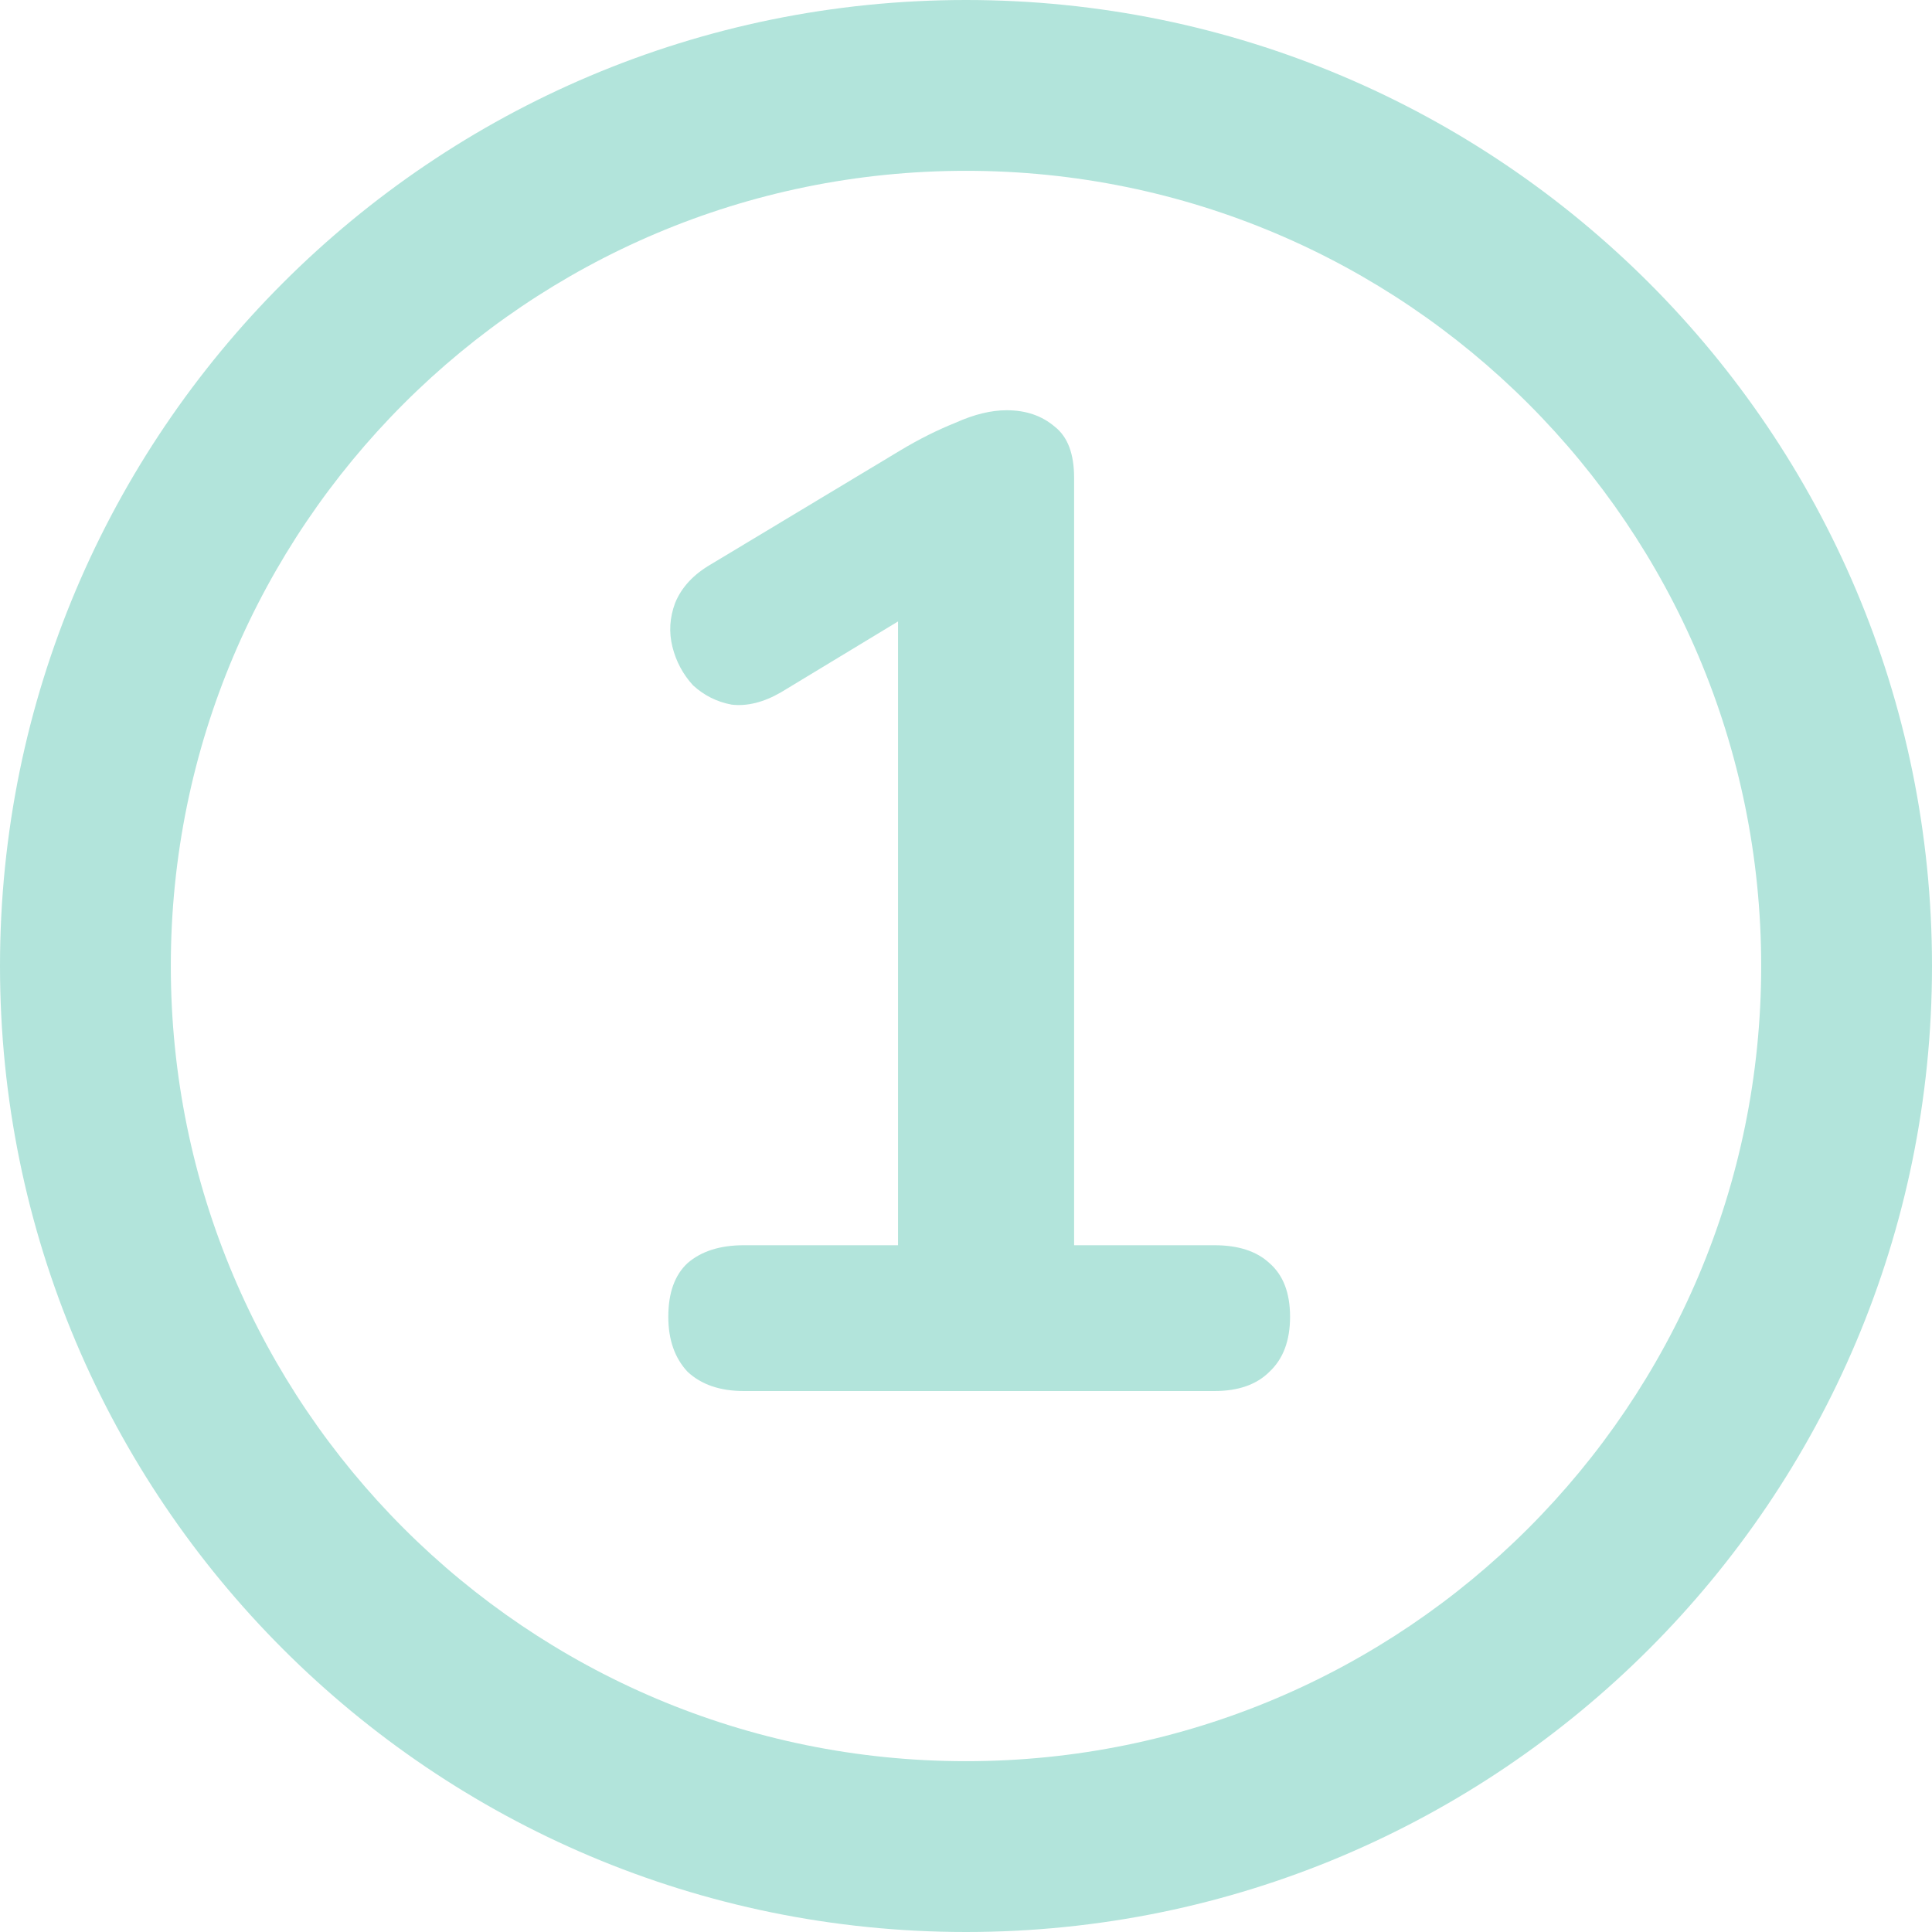 <svg width="500" height="500" viewBox="0 0 500 500" fill="none" xmlns="http://www.w3.org/2000/svg">
<path d="M500 250C500 388.071 388.071 500 250 500C111.929 500 0 388.071 0 250C0 111.929 111.929 0 250 0C388.071 0 500 111.929 500 250ZM44.206 250C44.206 363.657 136.343 455.794 250 455.794C363.657 455.794 455.794 363.657 455.794 250C455.794 136.343 363.657 44.206 250 44.206C136.343 44.206 44.206 136.343 44.206 250Z" fill="#B2E4DB"/>
<path d="M192.536 360C186.365 360 181.5 358.339 177.94 355.016C174.617 351.456 172.956 346.709 172.956 340.776C172.956 334.605 174.617 329.977 177.94 326.892C181.5 323.807 186.365 322.264 192.536 322.264H232.408V147.468H254.48L202.148 179.152C197.639 181.763 193.367 182.831 189.332 182.356C185.535 181.644 182.212 179.983 179.364 177.372C176.753 174.524 174.973 171.201 174.024 167.404C173.075 163.607 173.312 159.809 174.736 156.012C176.397 151.977 179.483 148.655 183.992 146.044L233.12 116.496C237.867 113.648 242.613 111.275 247.36 109.376C252.107 107.24 256.497 106.172 260.532 106.172C265.516 106.172 269.669 107.596 272.992 110.444C276.315 113.055 277.976 117.445 277.976 123.616V322.264H314.288C320.459 322.264 325.205 323.807 328.528 326.892C332.088 329.977 333.868 334.605 333.868 340.776C333.868 346.947 332.088 351.693 328.528 355.016C325.205 358.339 320.459 360 314.288 360H192.536Z" fill="#B2E4DB"/>
</svg>
